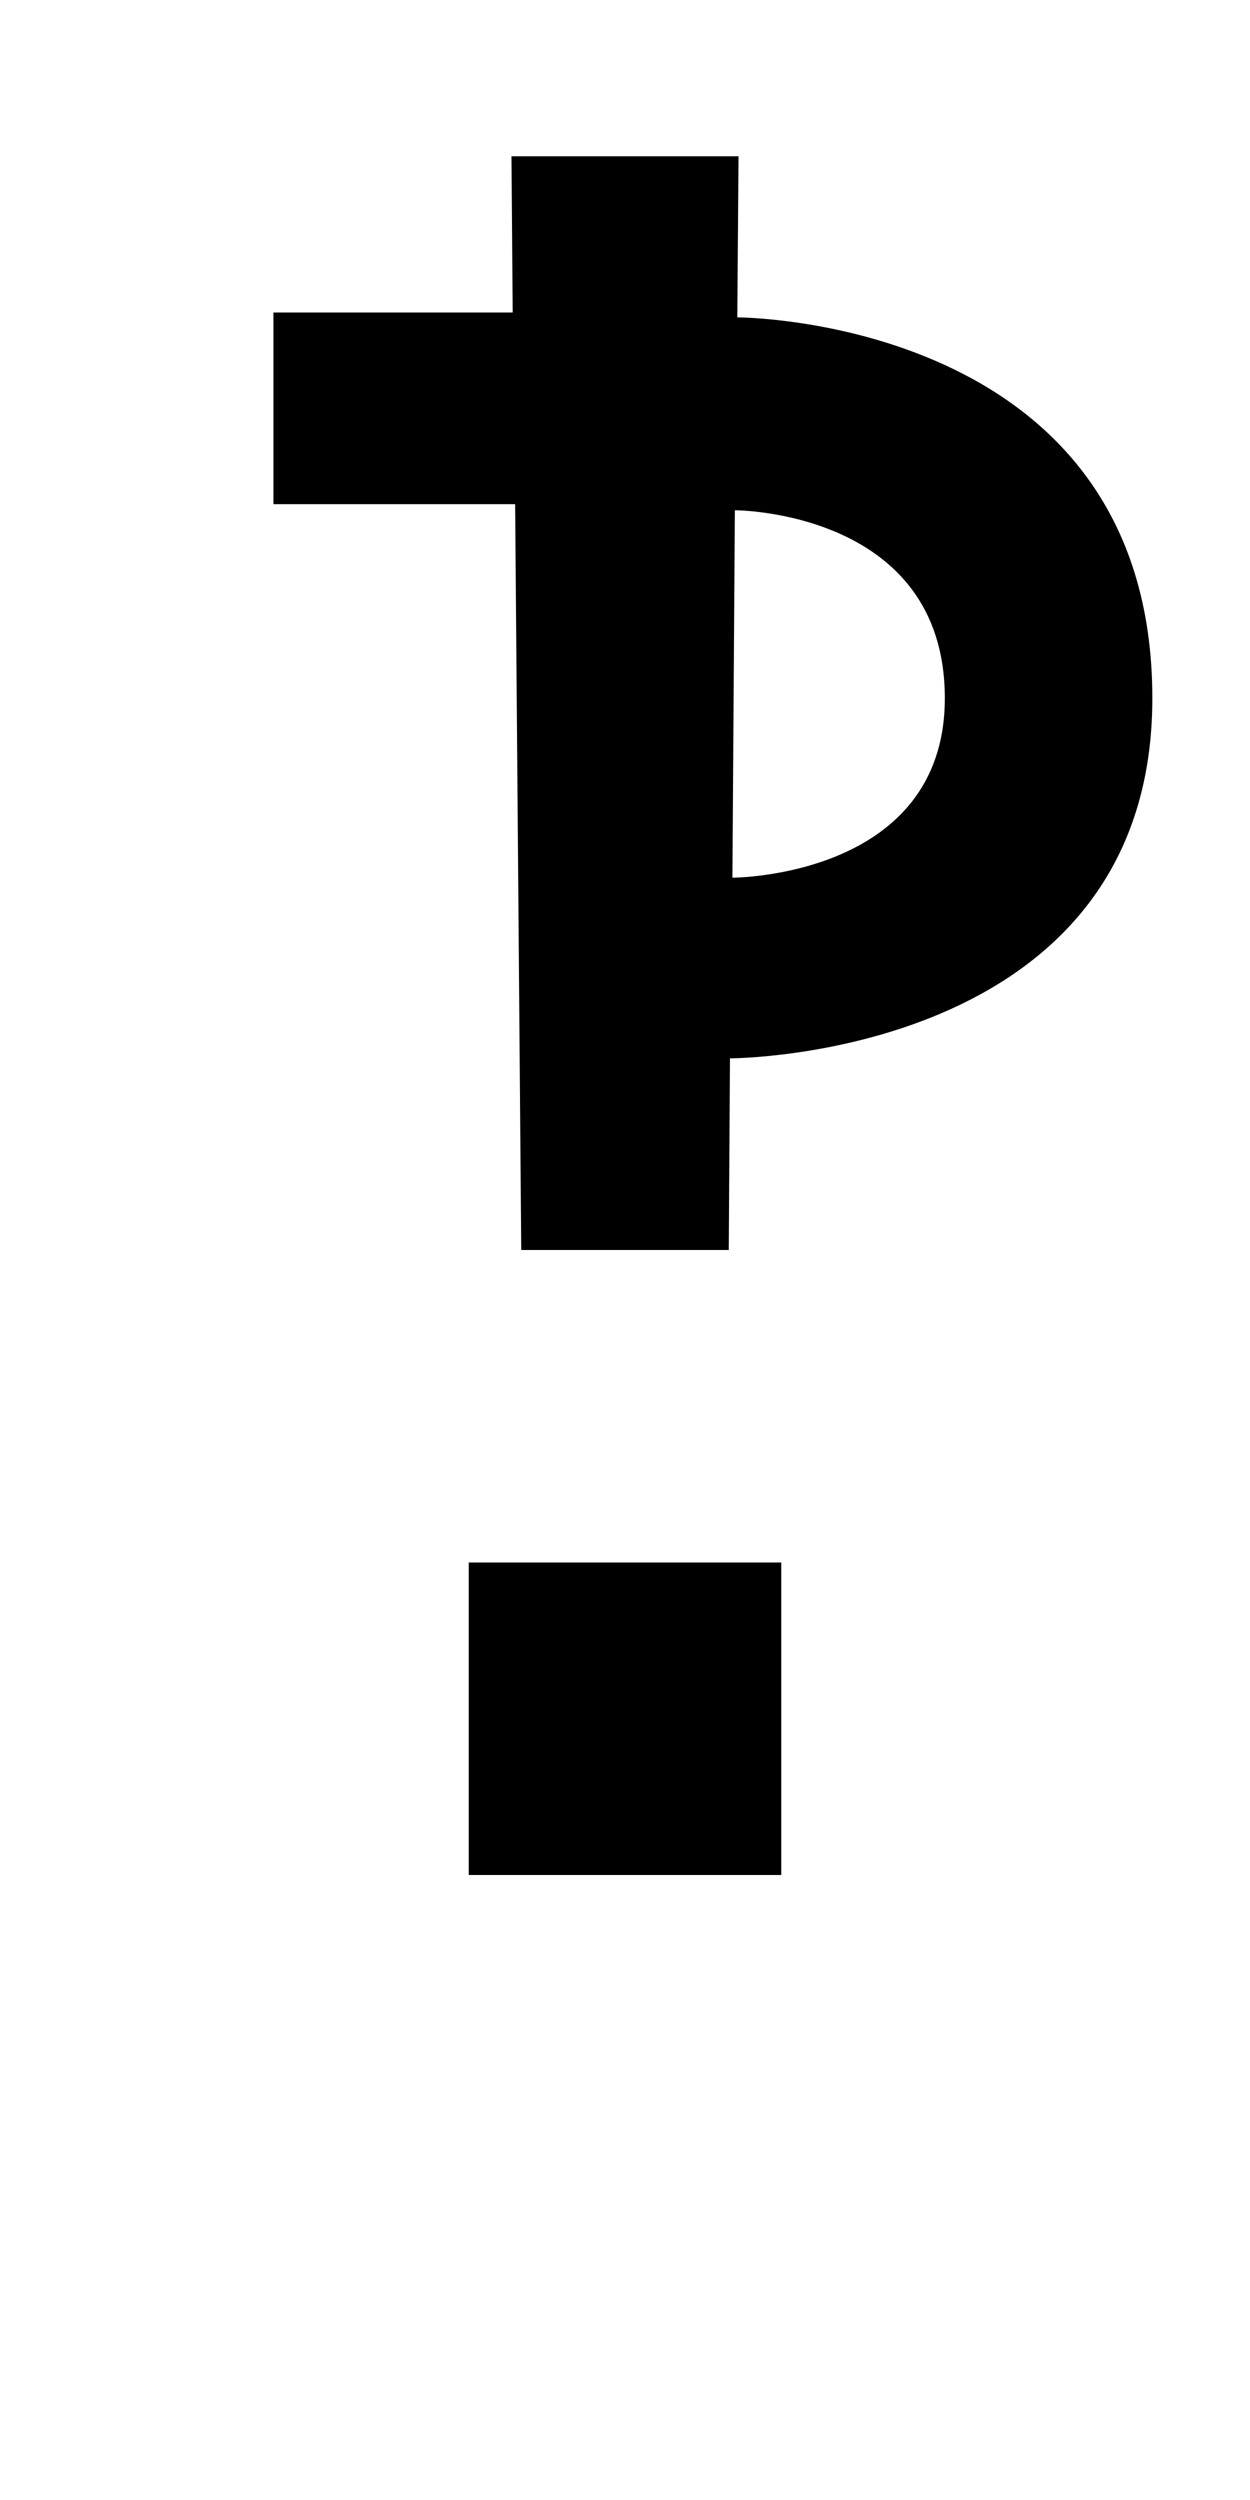 <?xml version="1.0" encoding="UTF-8" standalone="no"?>
<!-- Created with Inkscape (http://www.inkscape.org/) -->

<svg
   xmlns:dc="http://purl.org/dc/elements/1.1/"
   xmlns:cc="http://creativecommons.org/ns#"
   xmlns:rdf="http://www.w3.org/1999/02/22-rdf-syntax-ns#"
   xmlns:svg="http://www.w3.org/2000/svg"
   xmlns="http://www.w3.org/2000/svg"
   version="1.1"
   width="1024"
   height="2048"
   id="svg3355">
  <defs
     id="defs3357" />
  <path
     d="m 419,128 1,128 -196,0 0,157 198,0 5,611 170,0 1,-157 c 0,0 346,-0.005 346,-295 0,-312 -340,-312 -340,-312 l 1,-132 z m 183,290 c 0,0 172,-0.003 172,154 0,147.003 -174,147 -174,147 z M 384,1280 l 0,256 256,0 0,-256 z"
     id="path5114-5-3-7-8-1-4-0-4"
     style="fill:#000000;fill-opacity:1;stroke:none;display:inline" />
</svg>
